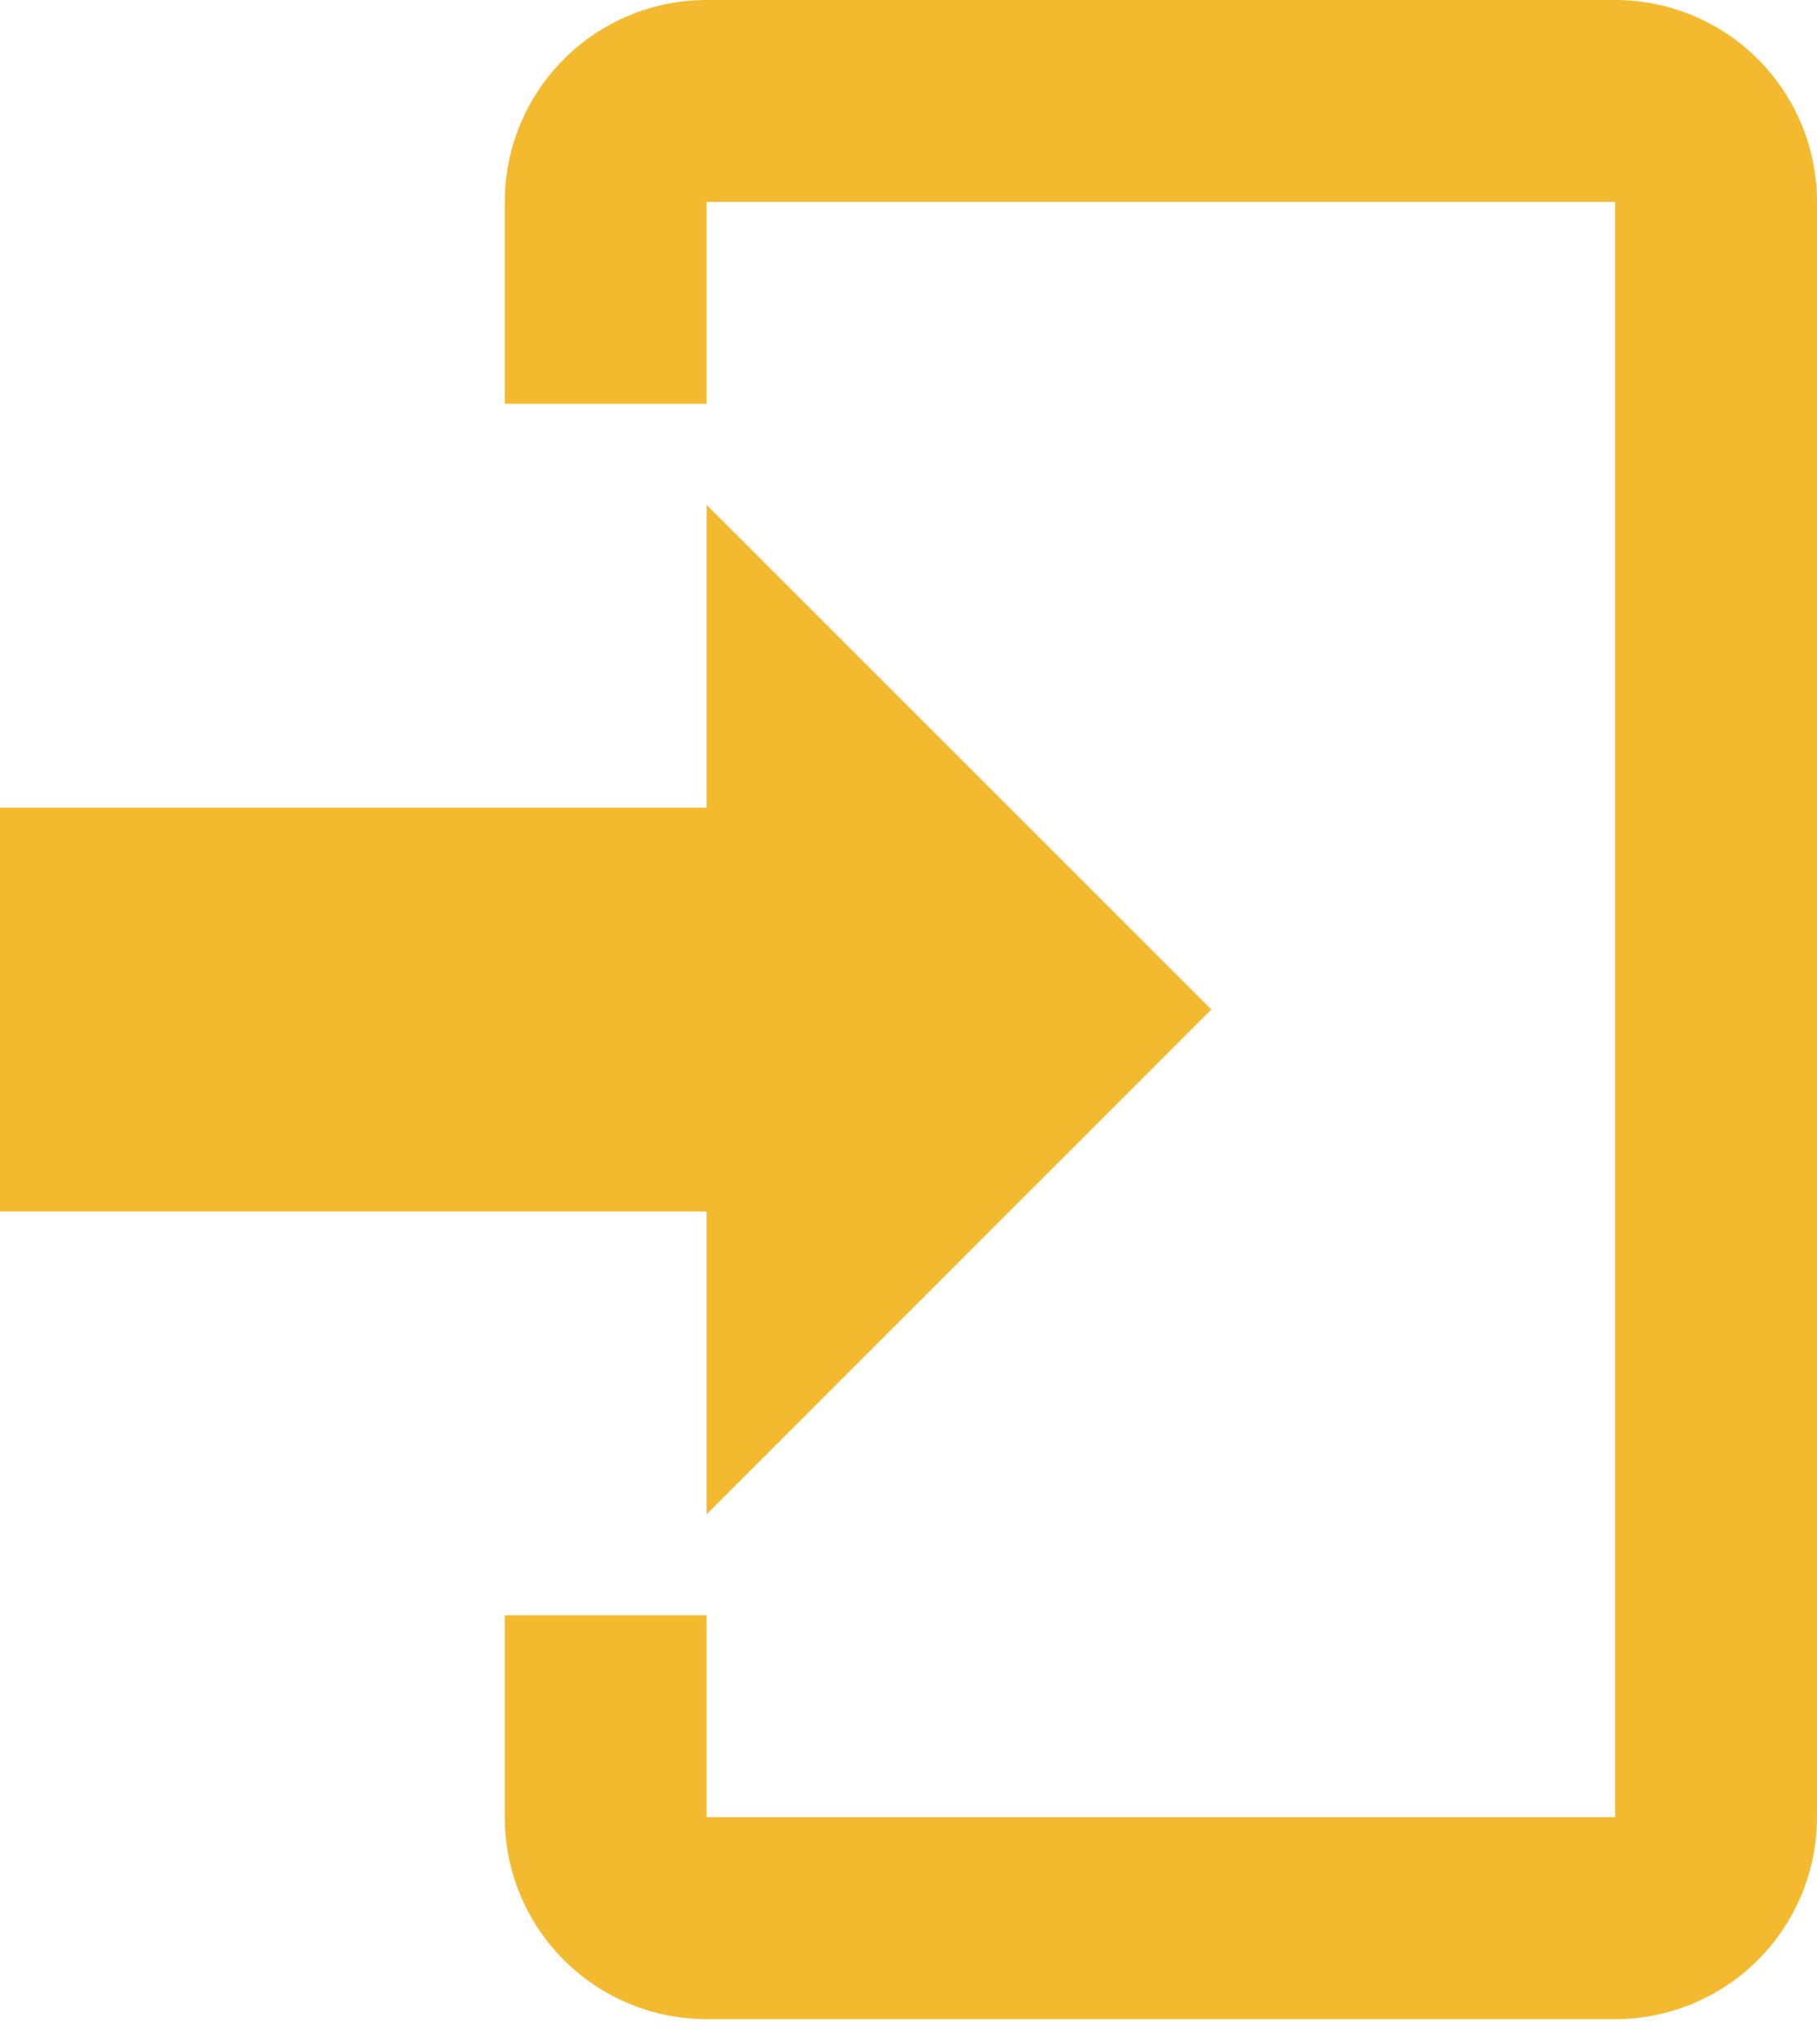 <svg width="24" height="27" viewBox="0 0 24 27" fill="none" xmlns="http://www.w3.org/2000/svg">
<path d="M9.333 20V16H0V10.667H9.333V6.667L16 13.333L9.333 20ZM9.333 0H21.333C22.041 0 22.719 0.281 23.219 0.781C23.719 1.281 24 1.959 24 2.667V24C24 24.707 23.719 25.386 23.219 25.886C22.719 26.386 22.041 26.667 21.333 26.667H9.333C8.626 26.667 7.948 26.386 7.448 25.886C6.948 25.386 6.667 24.707 6.667 24V21.333H9.333V24H21.333V2.667H9.333V5.333H6.667V2.667C6.667 1.959 6.948 1.281 7.448 0.781C7.948 0.281 8.626 0 9.333 0Z" fill="#f4ba2f"/>
</svg>
